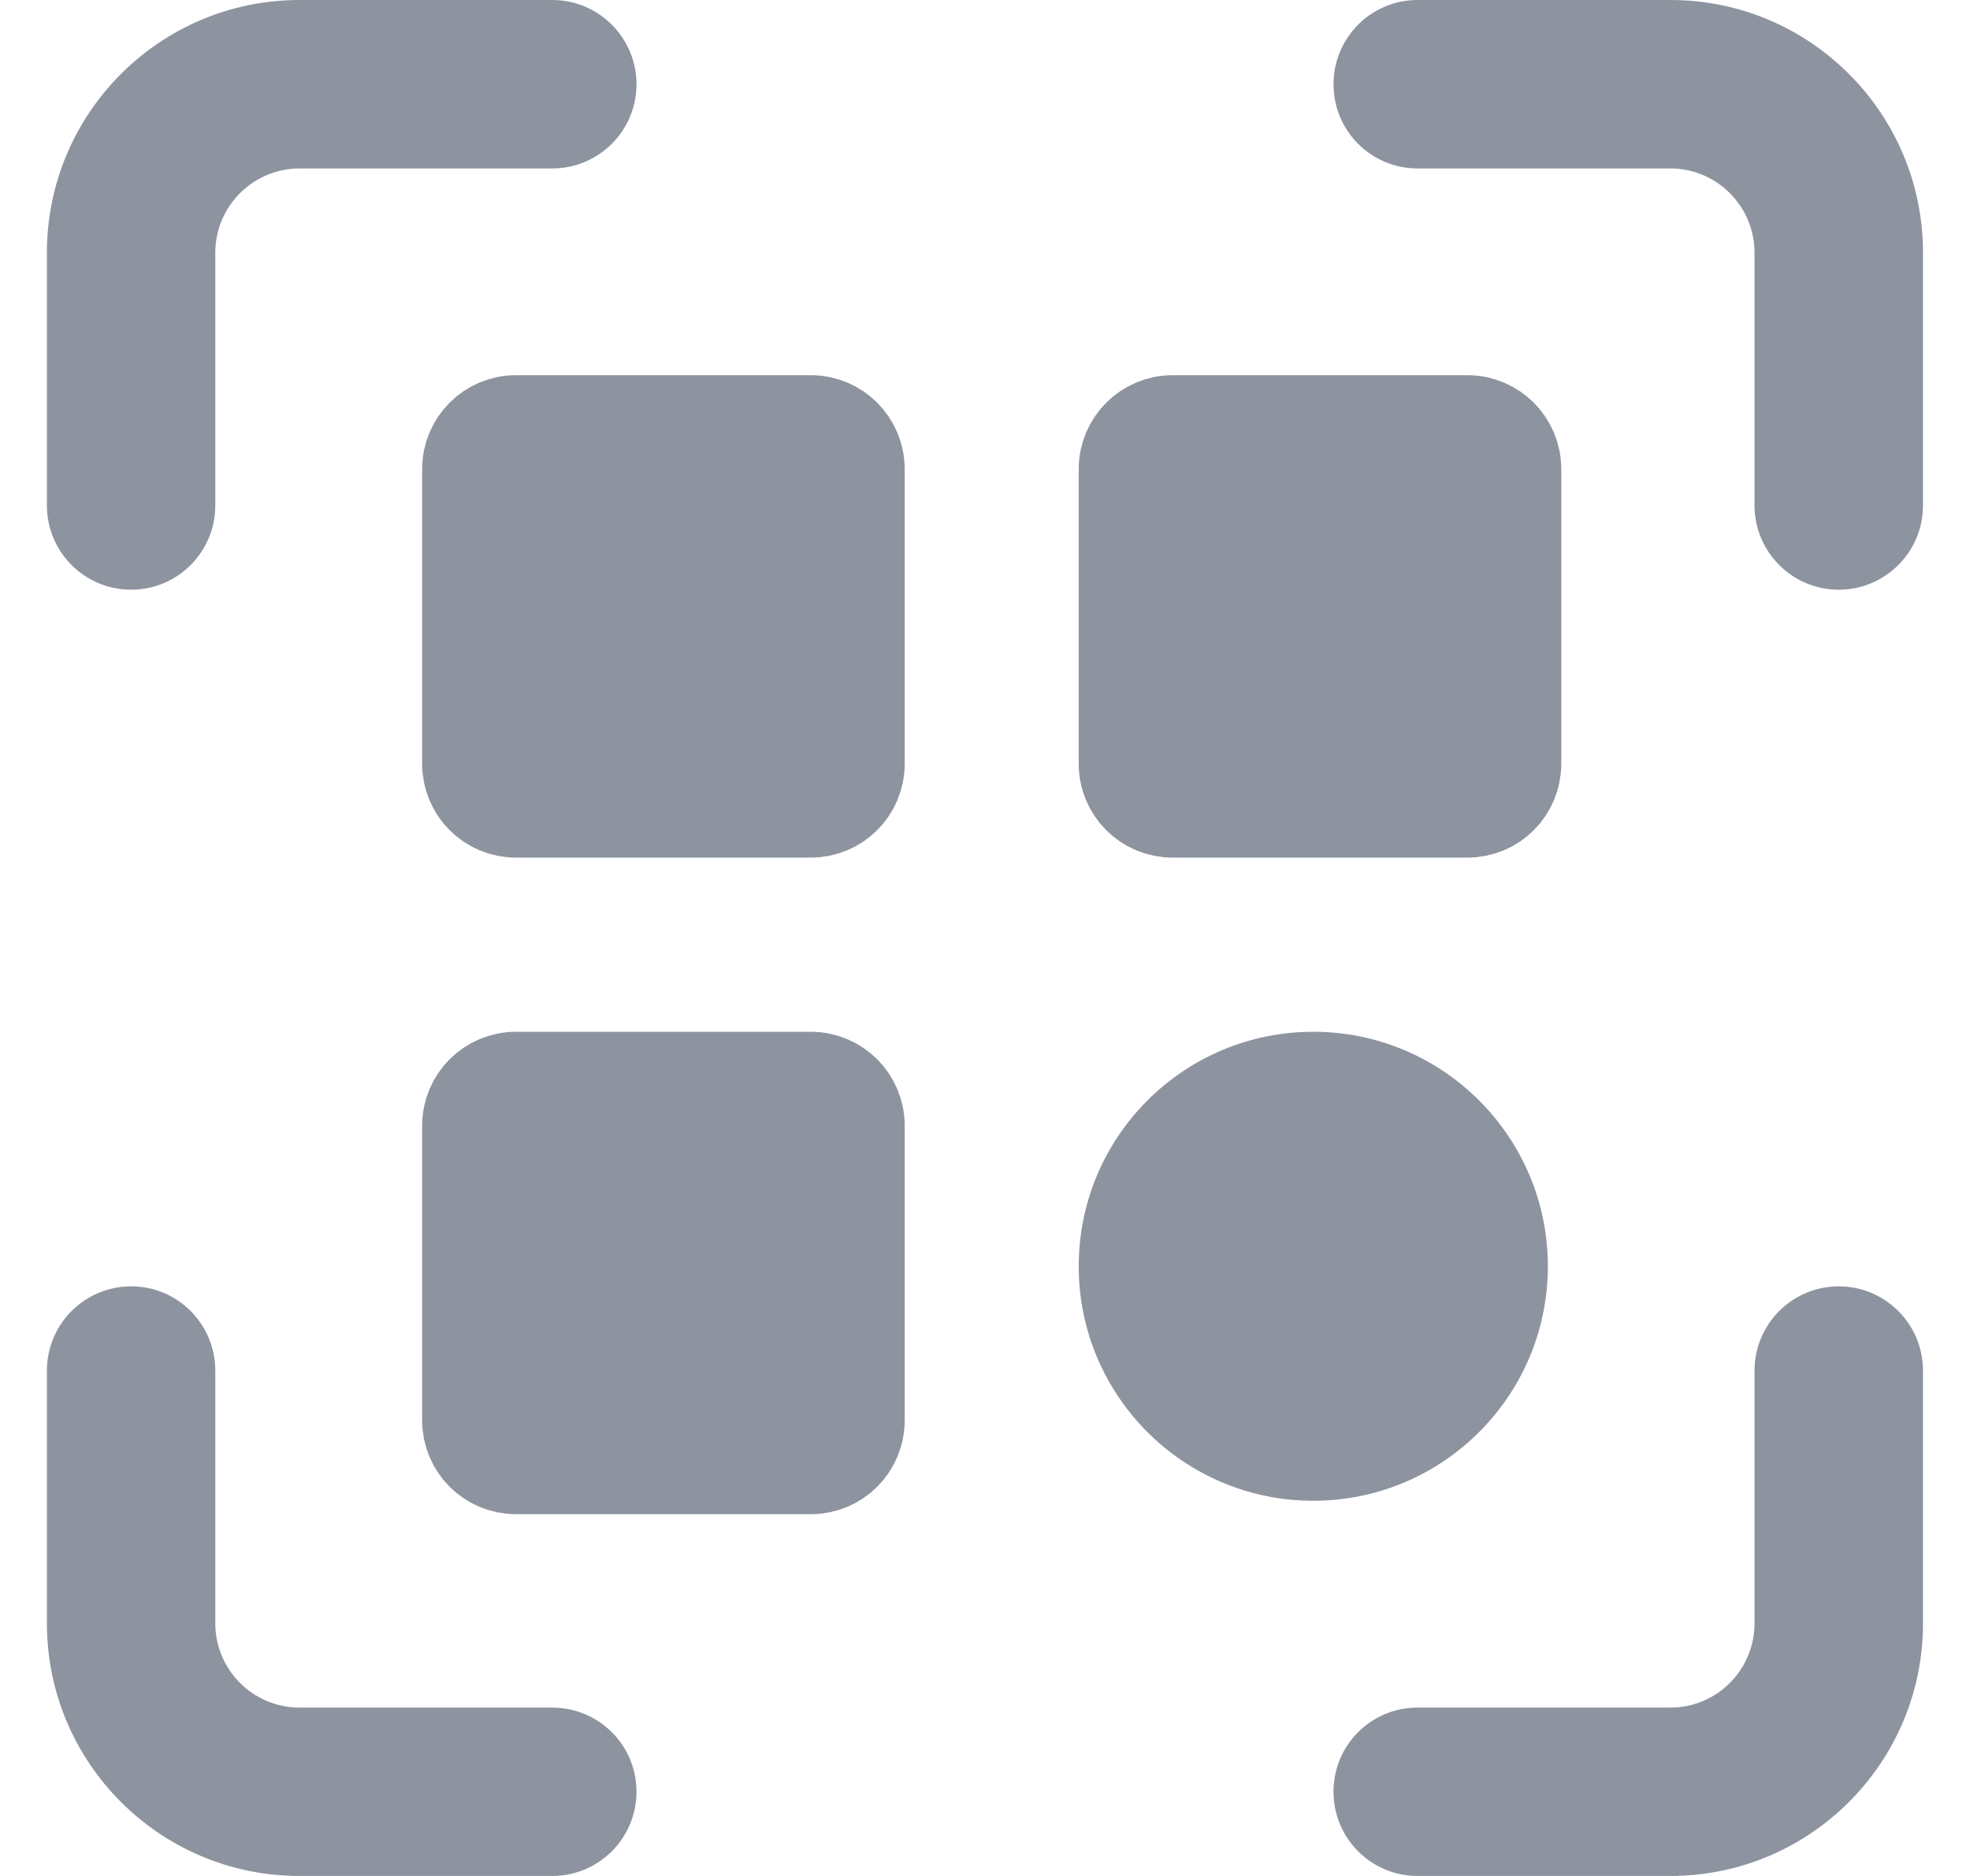 <svg width="21" height="20" viewBox="0 0 21 20" fill="none" xmlns="http://www.w3.org/2000/svg">
<path d="M3.193 0C1.706 0 0.5 1.206 0.5 2.695V5.389C0.5 5.884 0.901 6.287 1.398 6.287C1.894 6.287 2.295 5.884 2.295 5.389V2.695C2.295 2.2 2.697 1.796 3.193 1.796H5.887C6.383 1.796 6.785 1.394 6.785 0.898C6.785 0.403 6.383 0 5.887 0H3.193Z" fill="#8D94A0"/>
<path d="M15.111 0C14.615 0 14.215 0.403 14.215 0.898C14.215 1.394 14.615 1.796 15.111 1.796H17.807C18.302 1.796 18.703 2.2 18.703 2.695V5.389C18.703 5.884 19.105 6.287 19.601 6.287C20.097 6.287 20.499 5.884 20.499 5.389V2.695C20.499 1.206 19.293 0 17.807 0H15.111Z" fill="#8D94A0"/>
<path d="M0.5 14.613V17.306C0.5 18.794 1.706 20 3.193 20H5.887C6.383 20 6.785 19.598 6.785 19.101C6.785 18.606 6.383 18.205 5.887 18.205H3.193C2.697 18.205 2.295 17.802 2.295 17.306V14.613C2.295 14.117 1.894 13.714 1.398 13.714C0.901 13.714 0.5 14.117 0.5 14.613Z" fill="#8D94A0"/>
<path d="M18.703 14.613V17.306C18.703 17.802 18.302 18.205 17.807 18.205H15.111C14.615 18.205 14.215 18.606 14.215 19.101C14.215 19.598 14.615 20 15.111 20H17.807C19.293 20 20.499 18.794 20.499 17.306V14.613C20.499 14.117 20.097 13.714 19.601 13.714C19.105 13.714 18.703 14.117 18.703 14.613Z" fill="#8D94A0"/>
<path d="M11.999 5.001C11.999 4.724 12.224 4.5 12.499 4.5H15.643C15.919 4.5 16.143 4.724 16.143 5.001V8.143C16.143 8.42 15.92 8.643 15.643 8.643H12.499C12.223 8.643 11.999 8.42 11.999 8.143V5.001Z" fill="#8D94A0" stroke="#8D94A0"/>
<path d="M5 5.001C5 4.724 5.224 4.5 5.5 4.5H8.644C8.919 4.5 9.144 4.724 9.144 5.001V8.143C9.144 8.42 8.92 8.643 8.644 8.643H5.5C5.223 8.643 5 8.42 5 8.143V5.001Z" fill="#8D94A0" stroke="#8D94A0"/>
<path d="M5 12.001C5 11.724 5.224 11.5 5.5 11.5H8.644C8.919 11.5 9.144 11.724 9.144 12.001V15.143C9.144 15.42 8.92 15.643 8.644 15.643H5.5C5.223 15.643 5 15.42 5 15.143V12.001Z" fill="#8D94A0" stroke="#8D94A0"/>
<path d="M11.499 13.5C11.499 14.88 12.618 16 13.999 16C15.38 16 16.5 14.88 16.5 13.5C16.5 12.12 15.38 11 13.999 11C12.618 11 11.499 12.12 11.499 13.5Z" fill="#8D94A0"/>
</svg>
